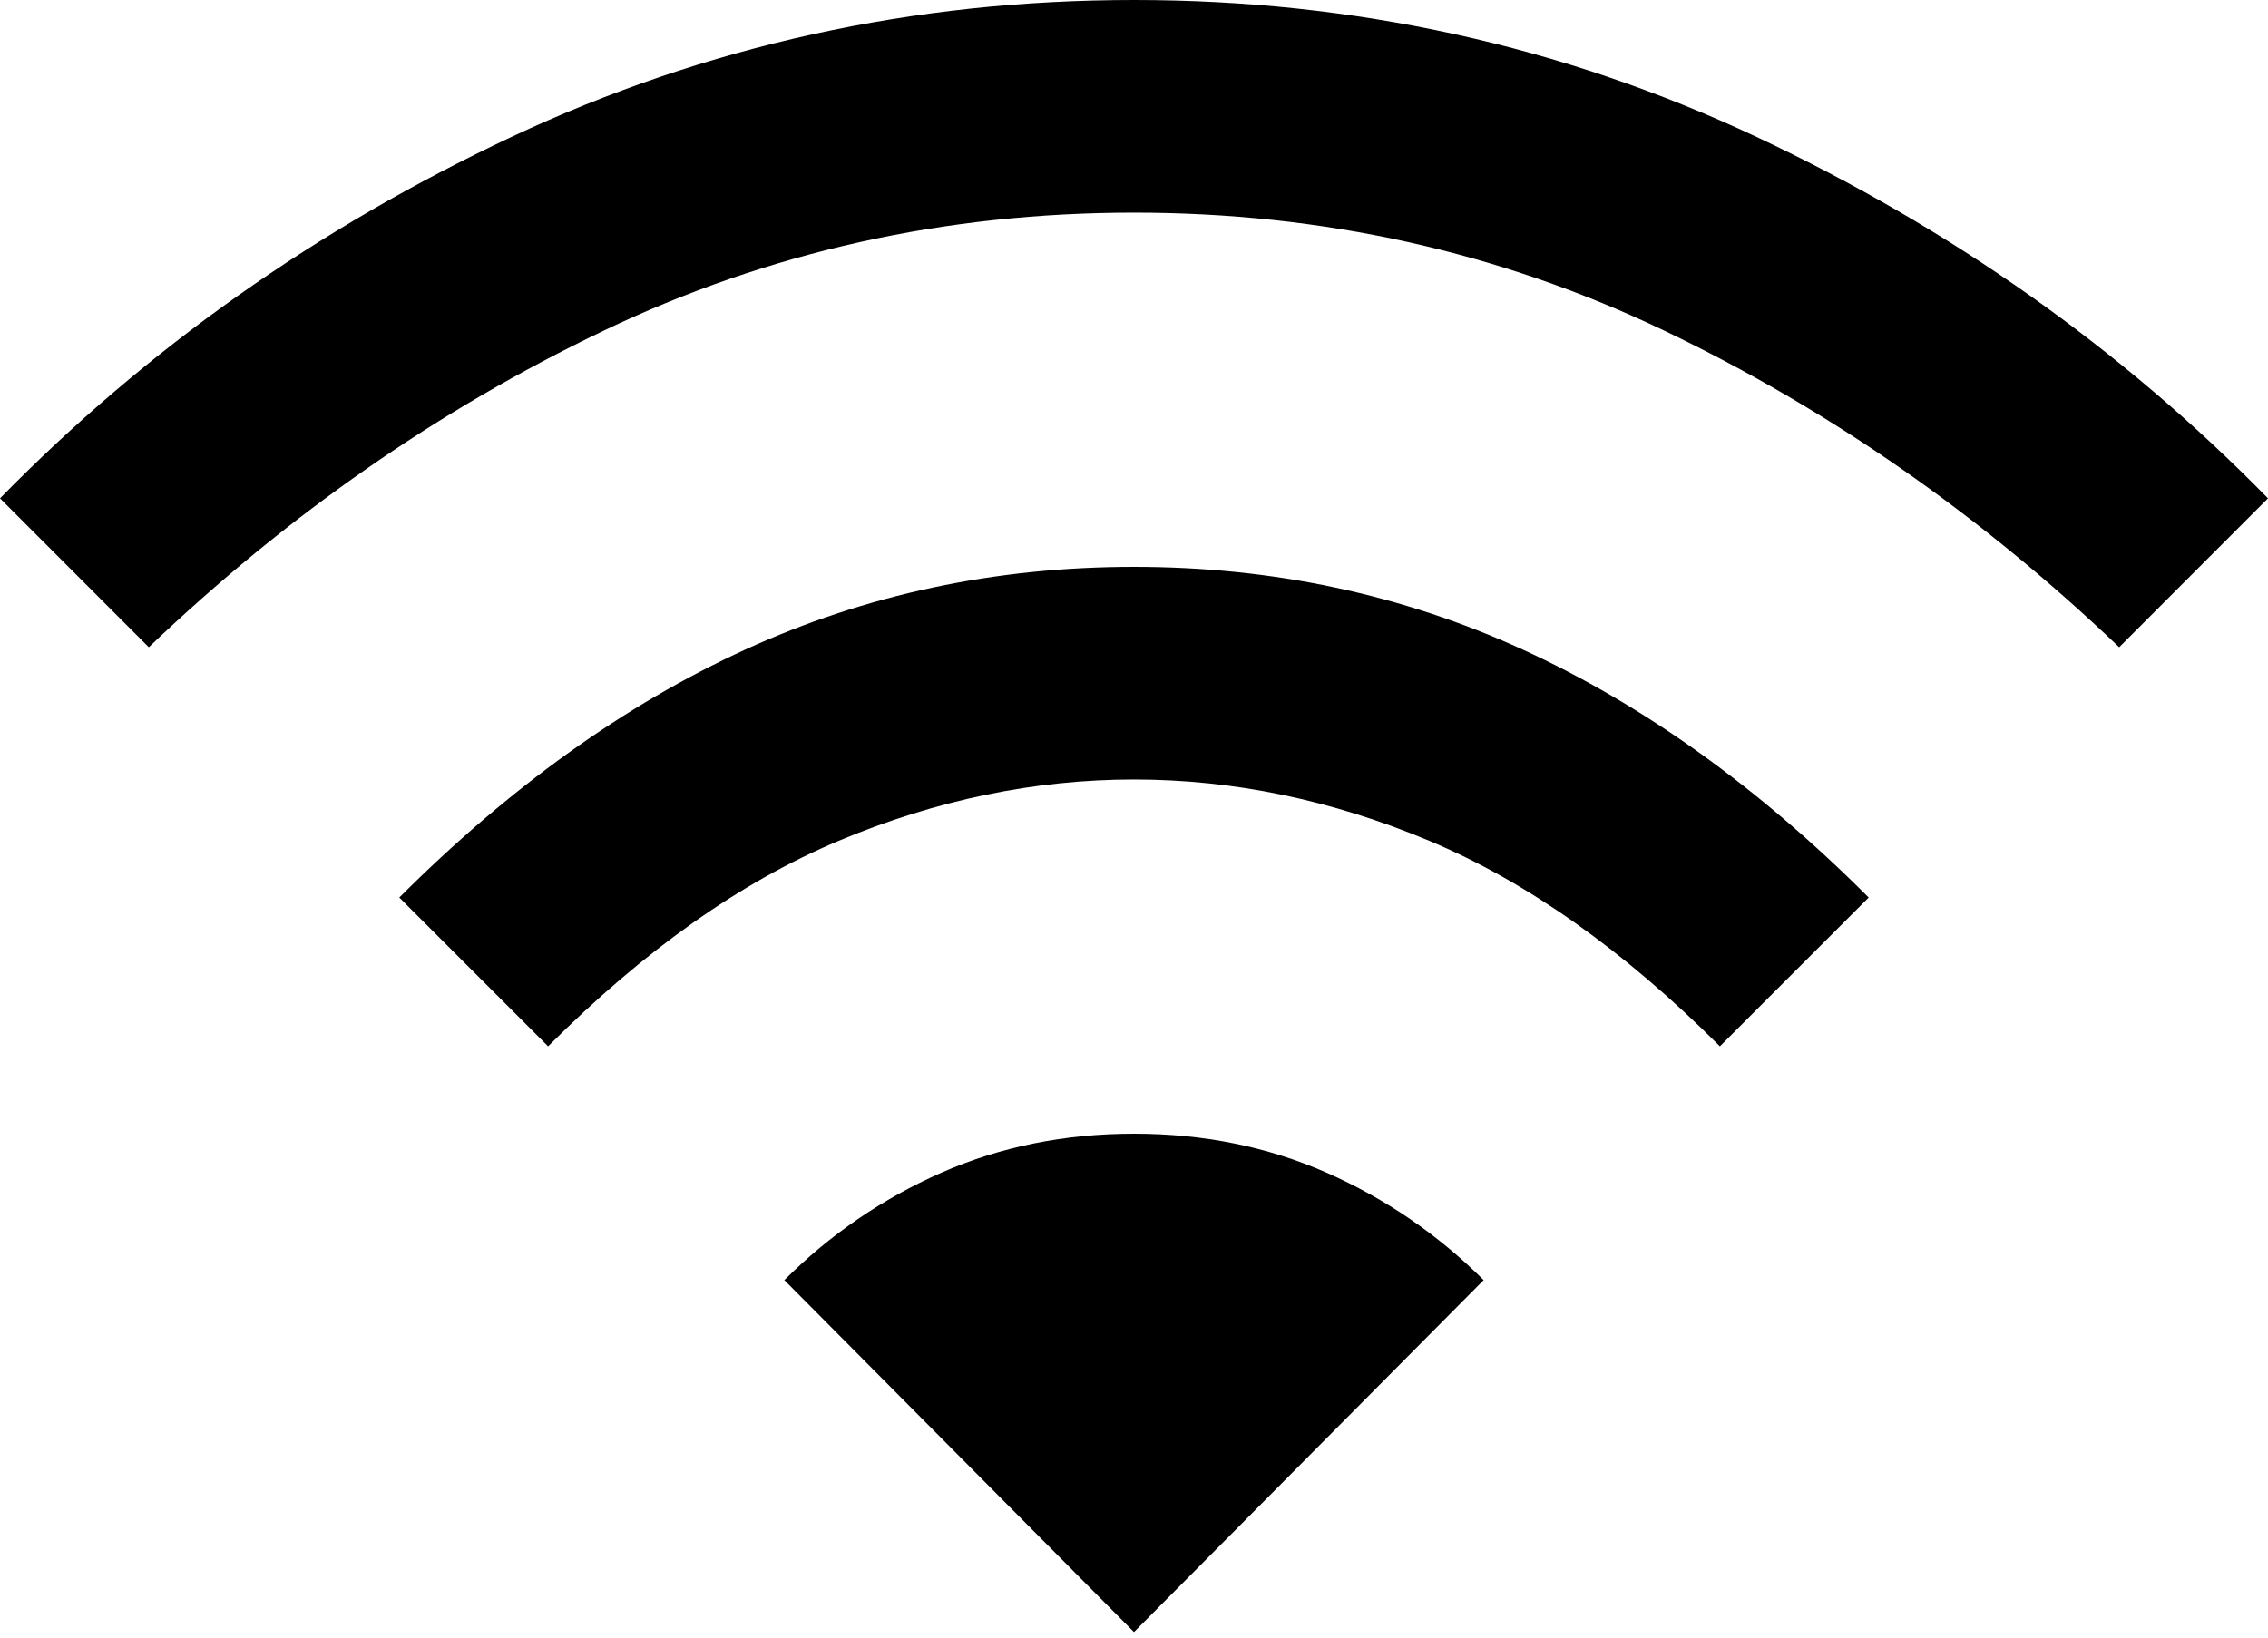 <svg width="18" height="13" viewBox="0 0 18 13" fill="none" xmlns="http://www.w3.org/2000/svg">
<path d="M4.35 8.306L3.169 7.125C4.044 6.25 4.959 5.594 5.916 5.156C6.872 4.719 7.9 4.5 9 4.5C10.1 4.5 11.128 4.719 12.084 5.156C13.041 5.594 13.956 6.25 14.831 7.125L13.65 8.306C12.887 7.544 12.119 7 11.344 6.675C10.569 6.35 9.787 6.188 9 6.188C8.213 6.188 7.431 6.35 6.656 6.675C5.881 7 5.112 7.544 4.35 8.306ZM1.181 5.138L0 3.956C1.163 2.769 2.516 1.812 4.059 1.087C5.603 0.362 7.25 0 9 0C10.75 0 12.397 0.362 13.941 1.087C15.484 1.812 16.837 2.769 18 3.956L16.819 5.138C15.719 4.088 14.516 3.25 13.209 2.625C11.903 2 10.5 1.688 9 1.688C7.5 1.688 6.097 2 4.791 2.625C3.484 3.25 2.281 4.088 1.181 5.138ZM9 12.956L11.775 10.162C11.412 9.8 10.997 9.516 10.528 9.309C10.059 9.103 9.55 9 9 9C8.45 9 7.941 9.103 7.472 9.309C7.003 9.516 6.588 9.8 6.225 10.162L9 12.956Z" fill="black"/>
</svg>
